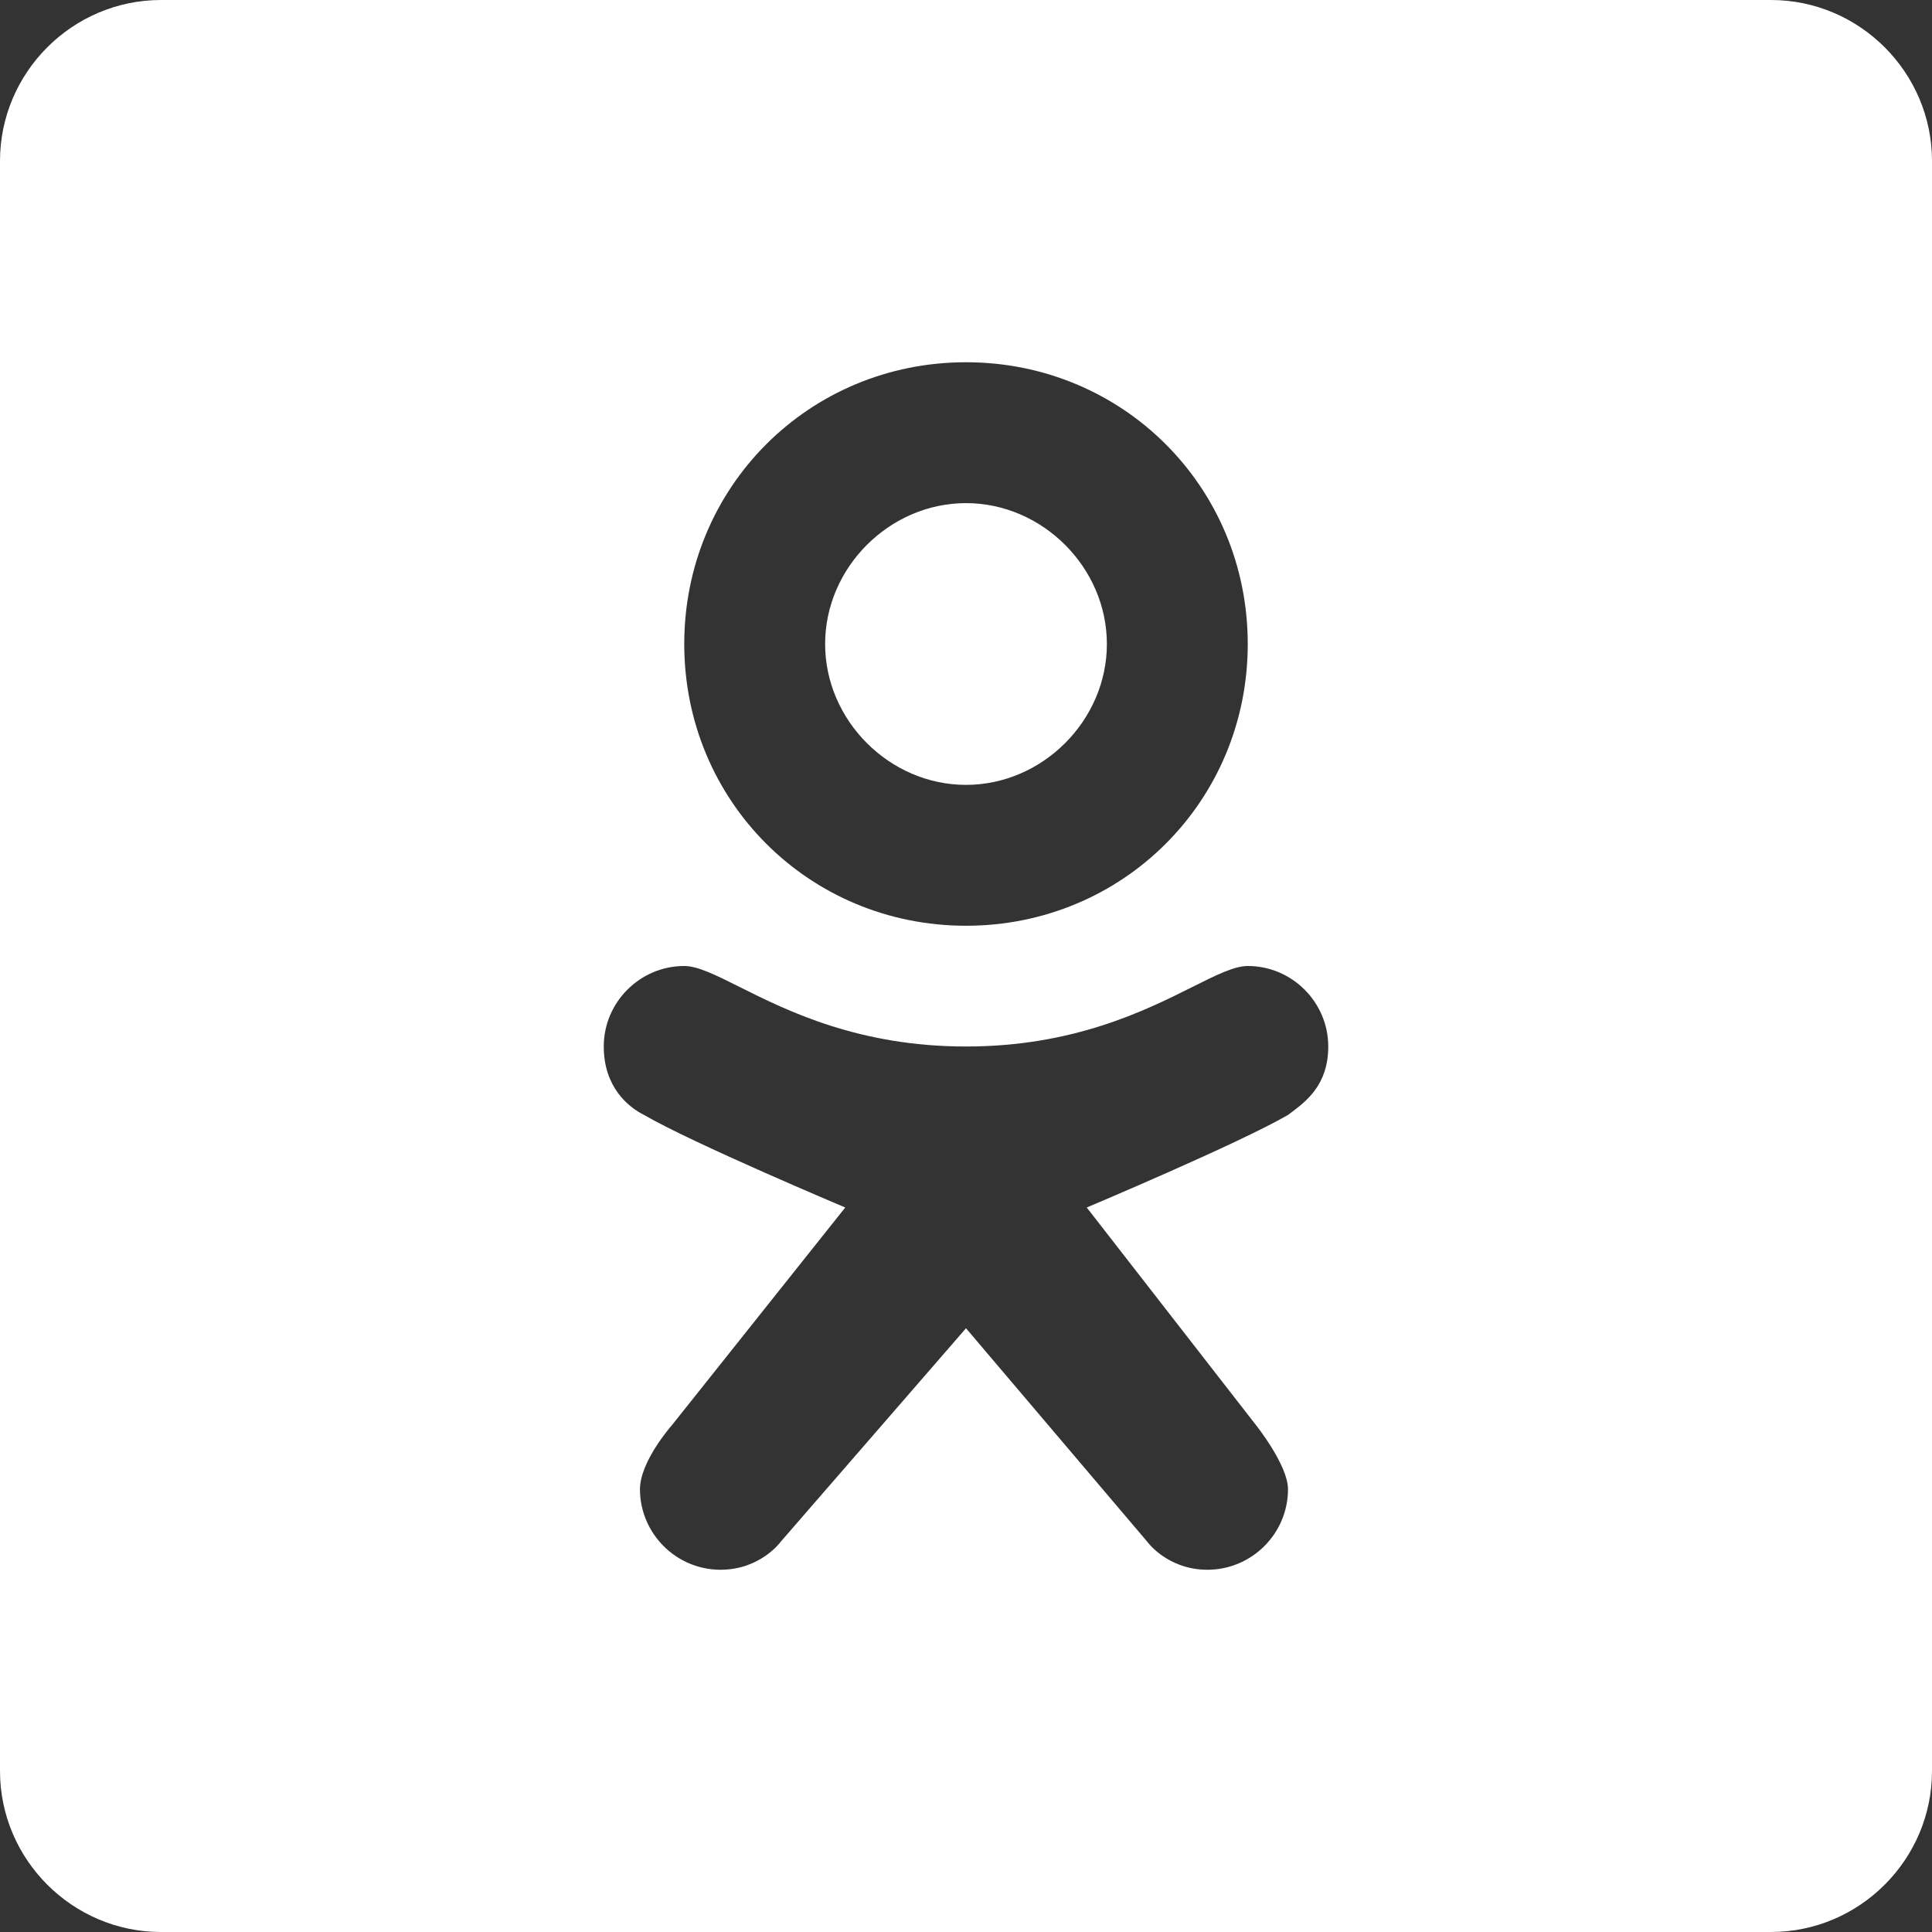 <svg width="24" height="24" viewBox="0 0 24 24" fill="none" xmlns="http://www.w3.org/2000/svg">
<rect x="0" y="0" width="24" height="24" fill="#333333" stroke="none"/>
<path fill-rule="evenodd" clip-rule="evenodd" d="M22 0H2C0.9 0 0 0.9 0 2V22C0 23.1 0.9 24 2 24H22C23.1 24 24 23.1 24 22V2C24 0.9 23.1 0 22 0ZM15.5 12C15.333 12 15.111 12.111 14.815 12.259C14.222 12.556 13.333 13 12 13C10.667 13 9.778 12.556 9.185 12.259C8.889 12.111 8.667 12 8.5 12C7.95 12 7.5 12.45 7.5 13C7.5 13.5 7.8 13.75 8 13.85C8.6 14.2 10.5 15 10.5 15L8.35 17.7C8.35 17.7 7.95 18.15 7.95 18.5C7.95 19.05 8.4 19.5 8.95 19.5C9.45 19.5 9.7 19.15 9.7 19.15L12 16.5L14.25 19.15C14.25 19.15 14.5 19.5 15 19.5C15.55 19.5 16 19.05 16 18.5C16 18.2 15.6 17.7 15.6 17.7L13.5 15C13.5 15 15.4 14.2 16 13.85L16.027 13.83C16.226 13.681 16.5 13.478 16.5 13C16.5 12.45 16.05 12 15.5 12ZM8.5 8C8.5 6.05 10.05 4.5 12 4.5C13.95 4.5 15.5 6.05 15.5 8C15.5 9.95 13.95 11.5 12 11.5C10.05 11.5 8.5 9.95 8.5 8ZM10.25 8C10.25 8.95 11.05 9.75 12 9.75C12.95 9.75 13.75 8.95 13.75 8C13.75 7.05 12.95 6.25 12 6.25C11.05 6.25 10.25 7.05 10.25 8Z" fill="white"/>
</svg>
